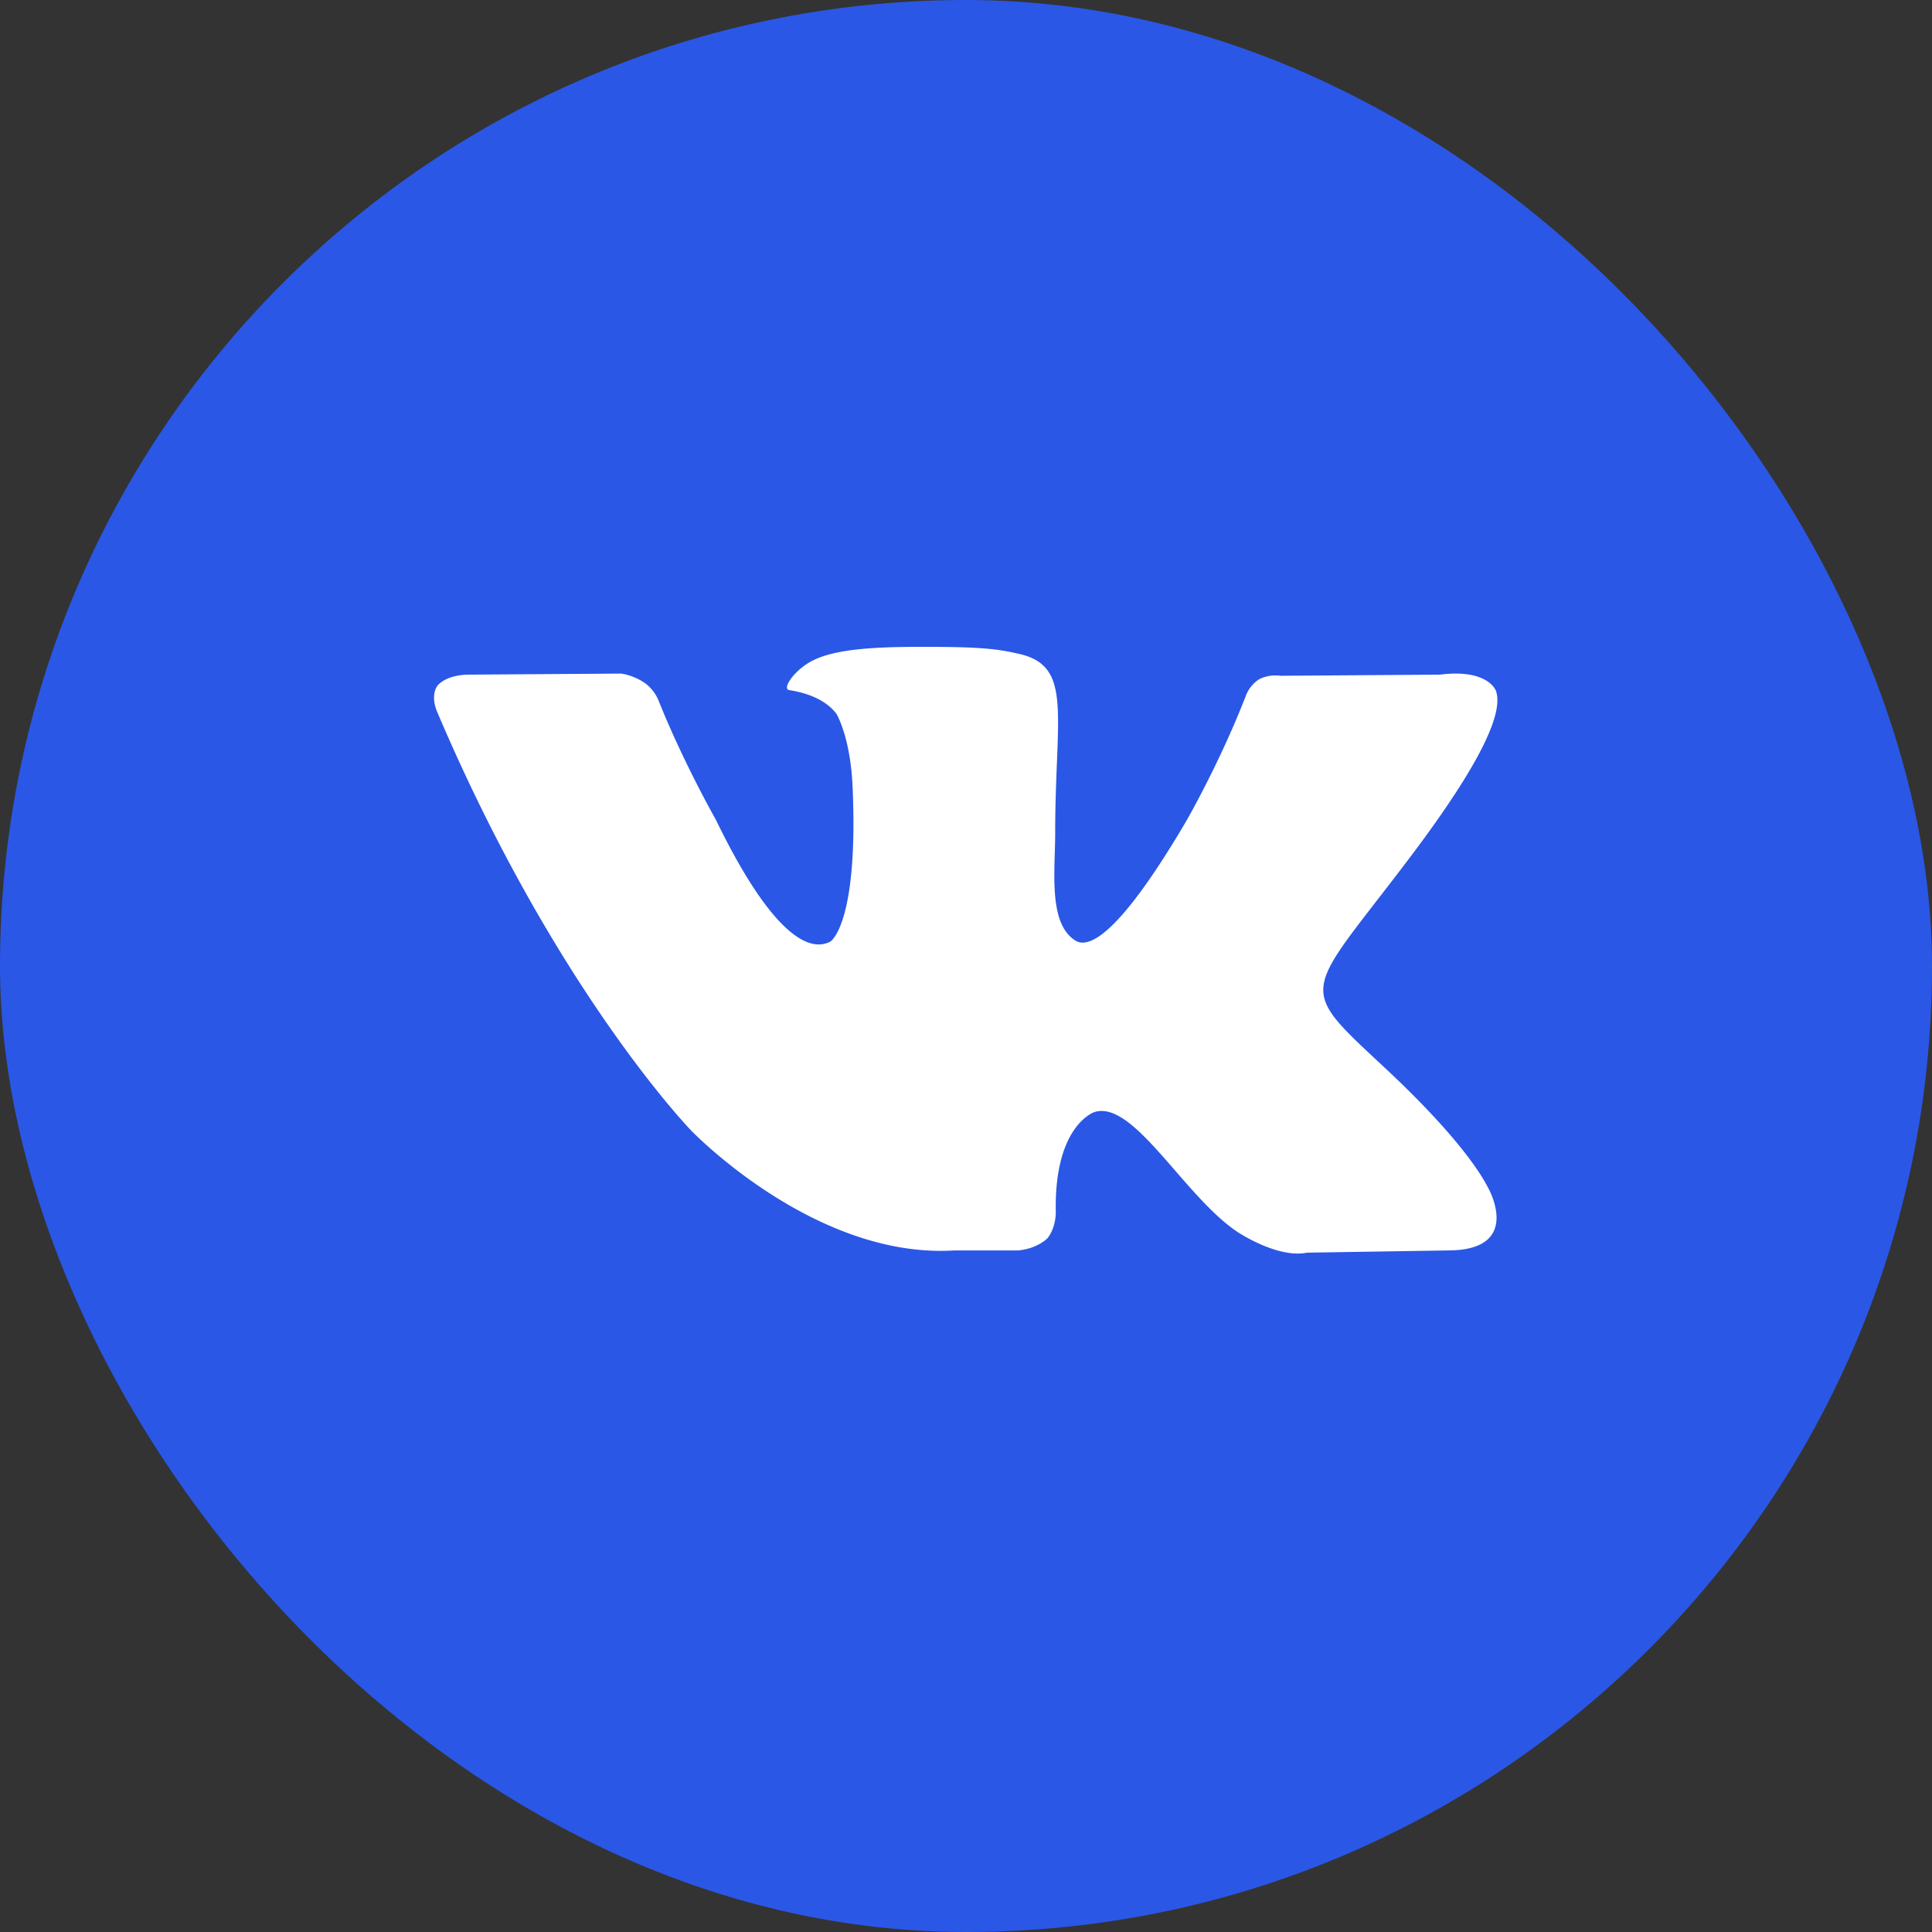 <svg width="37" height="37" fill="none" xmlns="http://www.w3.org/2000/svg"><rect width="100%" height="100%" fill="#333333" stroke="none"/><rect width="37" height="37" rx="18.5" fill="#2A57E6"/><path d="M28.648 13.228s-.148-.424-1.07-.308l-3.054.022a.696.696 0 00-.403.063s-.18.096-.265.329c-.499 1.283-1.135 2.386-1.135 2.386-1.357 2.31-1.908 2.438-2.13 2.29-.52-.329-.383-1.336-.383-2.057 0-2.248.34-3.181-.668-3.425-.328-.074-.572-.127-1.431-.138-1.092-.01-2.015 0-2.534.255-.35.17-.615.551-.456.572.201.032.657.127.901.456 0 0 .265.435.308 1.39.116 2.64-.424 2.968-.424 2.968-.414.223-1.135-.148-2.195-2.333 0 0-.615-1.081-1.092-2.269-.085-.222-.255-.339-.255-.339s-.19-.148-.466-.19l-2.905.02c-.446 0-.605.202-.605.202s-.159.17-.01.52c2.269 5.333 4.856 8.004 4.856 8.004s2.364 2.47 5.047 2.301h1.219c.371-.032.562-.233.562-.233s.17-.19.159-.54c-.021-1.634.742-1.877.742-1.877.742-.234 1.697 1.58 2.714 2.28 0 0 .774.53 1.358.413l2.714-.043c1.431-.01.753-1.198.753-1.198-.053-.095-.393-.827-2.026-2.343-1.696-1.58-1.473-1.325.584-4.06 1.25-1.665 1.75-2.683 1.59-3.118z" fill="#fff"/></svg>
